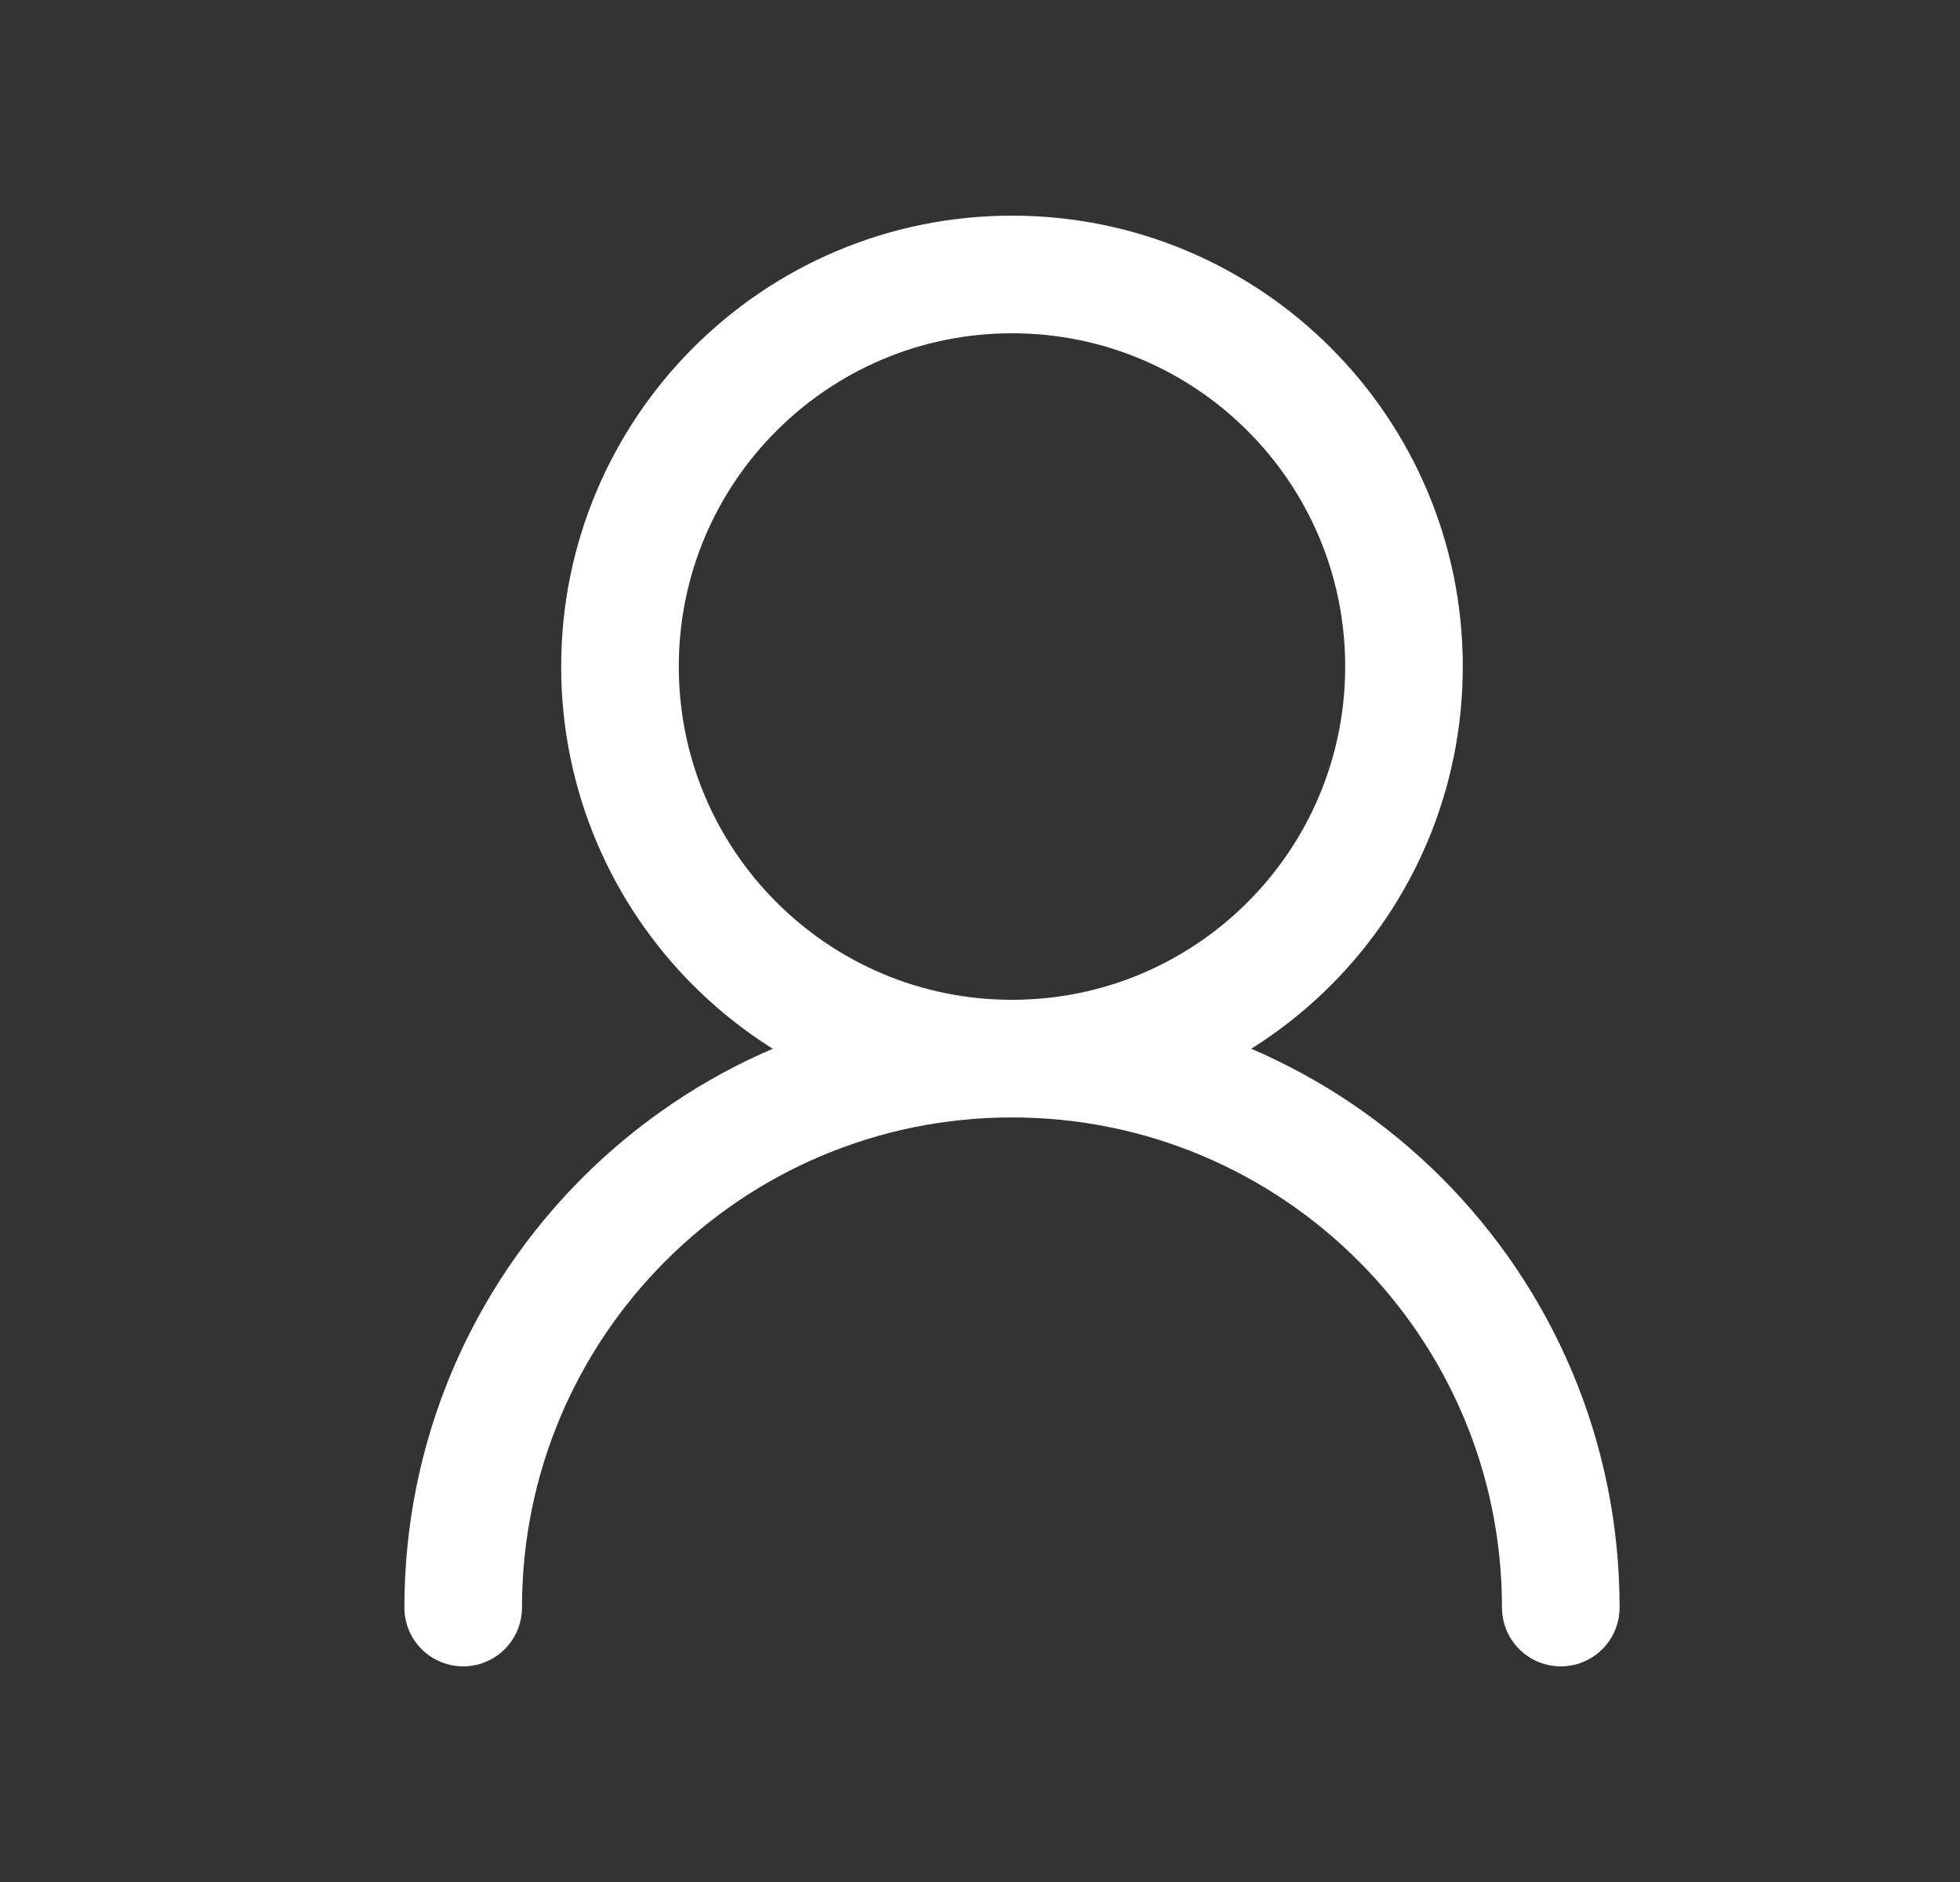 <svg width="25" height="24" viewBox="0 0 25 24" fill="none" xmlns="http://www.w3.org/2000/svg">
<rect x="0" y="0" width="25" height="24" fill="#333333" stroke="none"/>
<path d="M17.908 8.5C17.908 5.739 15.67 3.5 12.908 3.5C10.147 3.5 7.908 5.739 7.908 8.5C7.908 11.261 10.147 13.5 12.908 13.5C15.67 13.5 17.908 11.261 17.908 8.5Z" stroke="white" stroke-width="1.5" stroke-linecap="round" stroke-linejoin="round"/>
<path d="M19.908 20.5C19.908 16.634 16.774 13.5 12.908 13.5C9.042 13.5 5.908 16.634 5.908 20.5" stroke="white" stroke-width="1.5" stroke-linecap="round" stroke-linejoin="round"/>
</svg>
